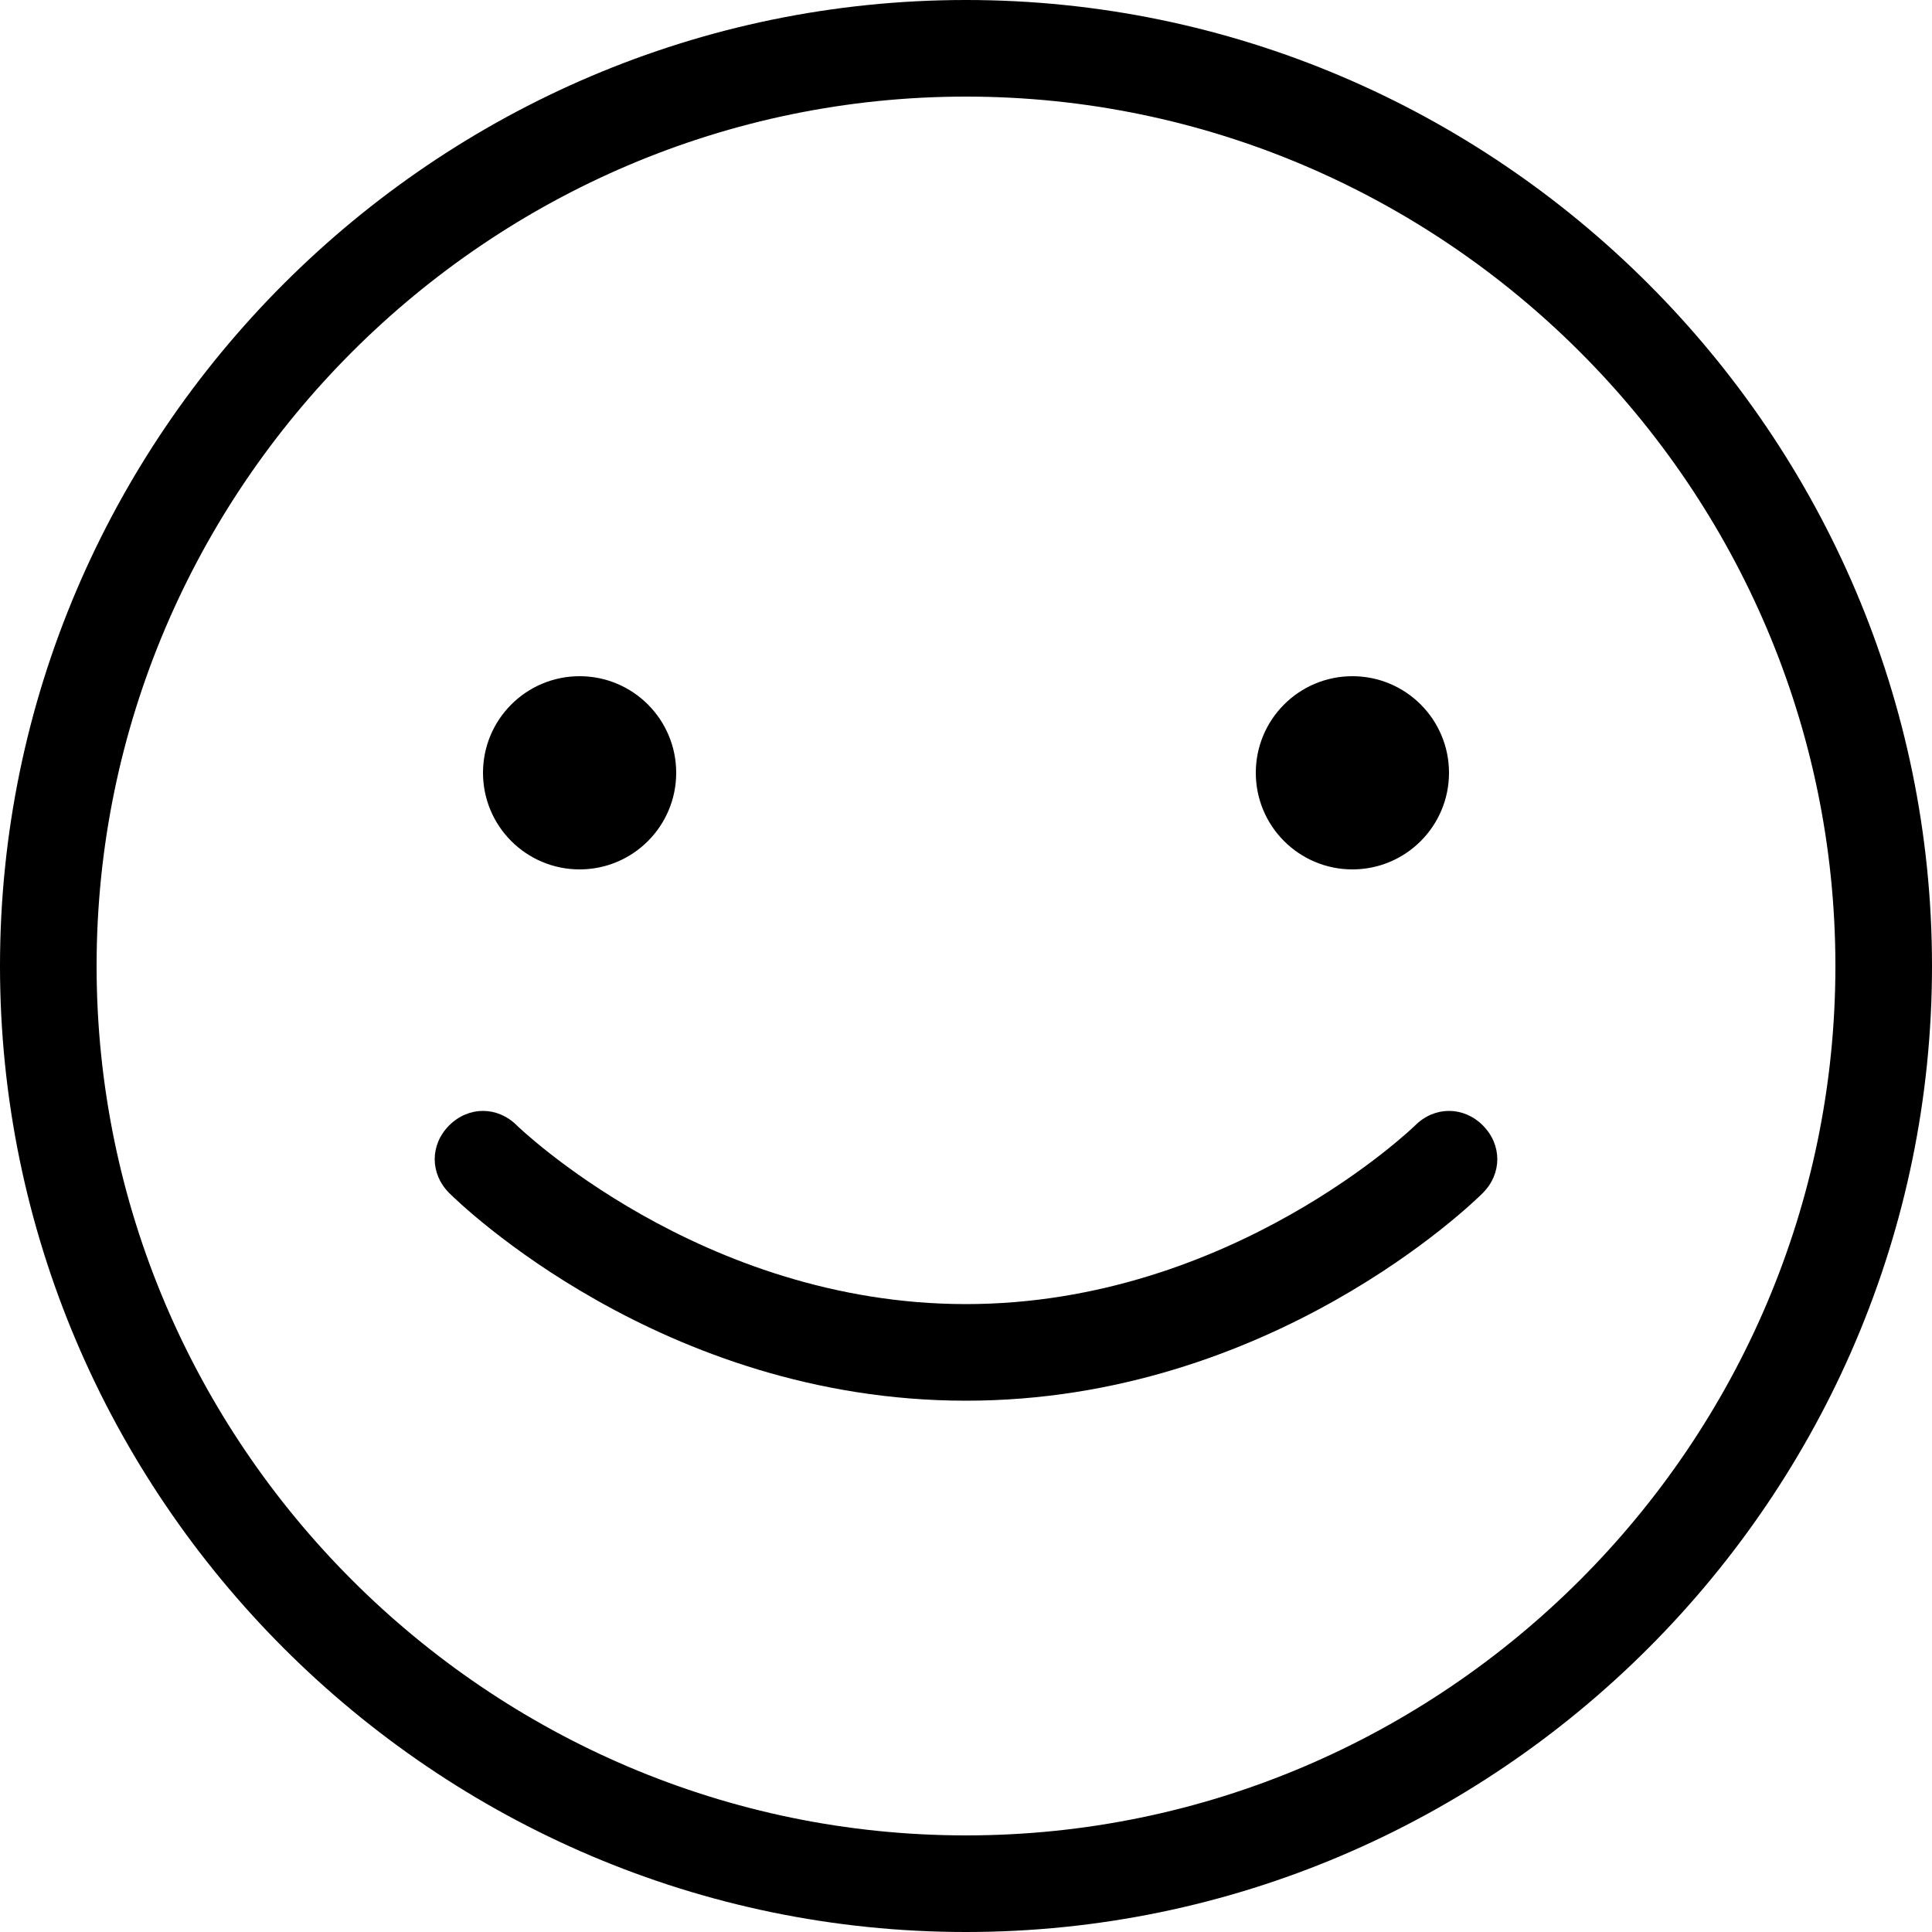 <!-- Generator: Adobe Illustrator 25.0.1, SVG Export Plug-In  -->
<svg version="1.1" xmlns="http://www.w3.org/2000/svg" xmlns:xlink="http://www.w3.org/1999/xlink" x="0px" y="0px" width="40px"
	 height="40px" viewBox="0 0 40 40" style="overflow:visible;enable-background:new 0 0 40 40;" xml:space="preserve">
    <path d="M20,0C9,0,0,9,0,20c0,11,9,20,20,20s20-9,20-20C40,9,31,0,20,0z M20,38c-9.9,0-18-8.1-18-18c0-9.9,8.1-18,18-18
        s18,8.1,18,18C38,29.9,29.9,38,20,38z"/>
    <circle cx="12" cy="16" r="2"/>
    <circle cx="28" cy="16" r="2"/>
	<path d="M20,29c-6.3,0-10.5-4.1-10.7-4.3c-0.4-0.4-0.4-1,0-1.4c0.4-0.4,1-0.4,1.4,0c0,0,3.8,3.7,9.3,3.7s9.3-3.7,9.3-3.7
		c0.4-0.4,1-0.4,1.4,0s0.4,1,0,1.4C30.5,24.9,26.3,29,20,29z"/>
</svg>
